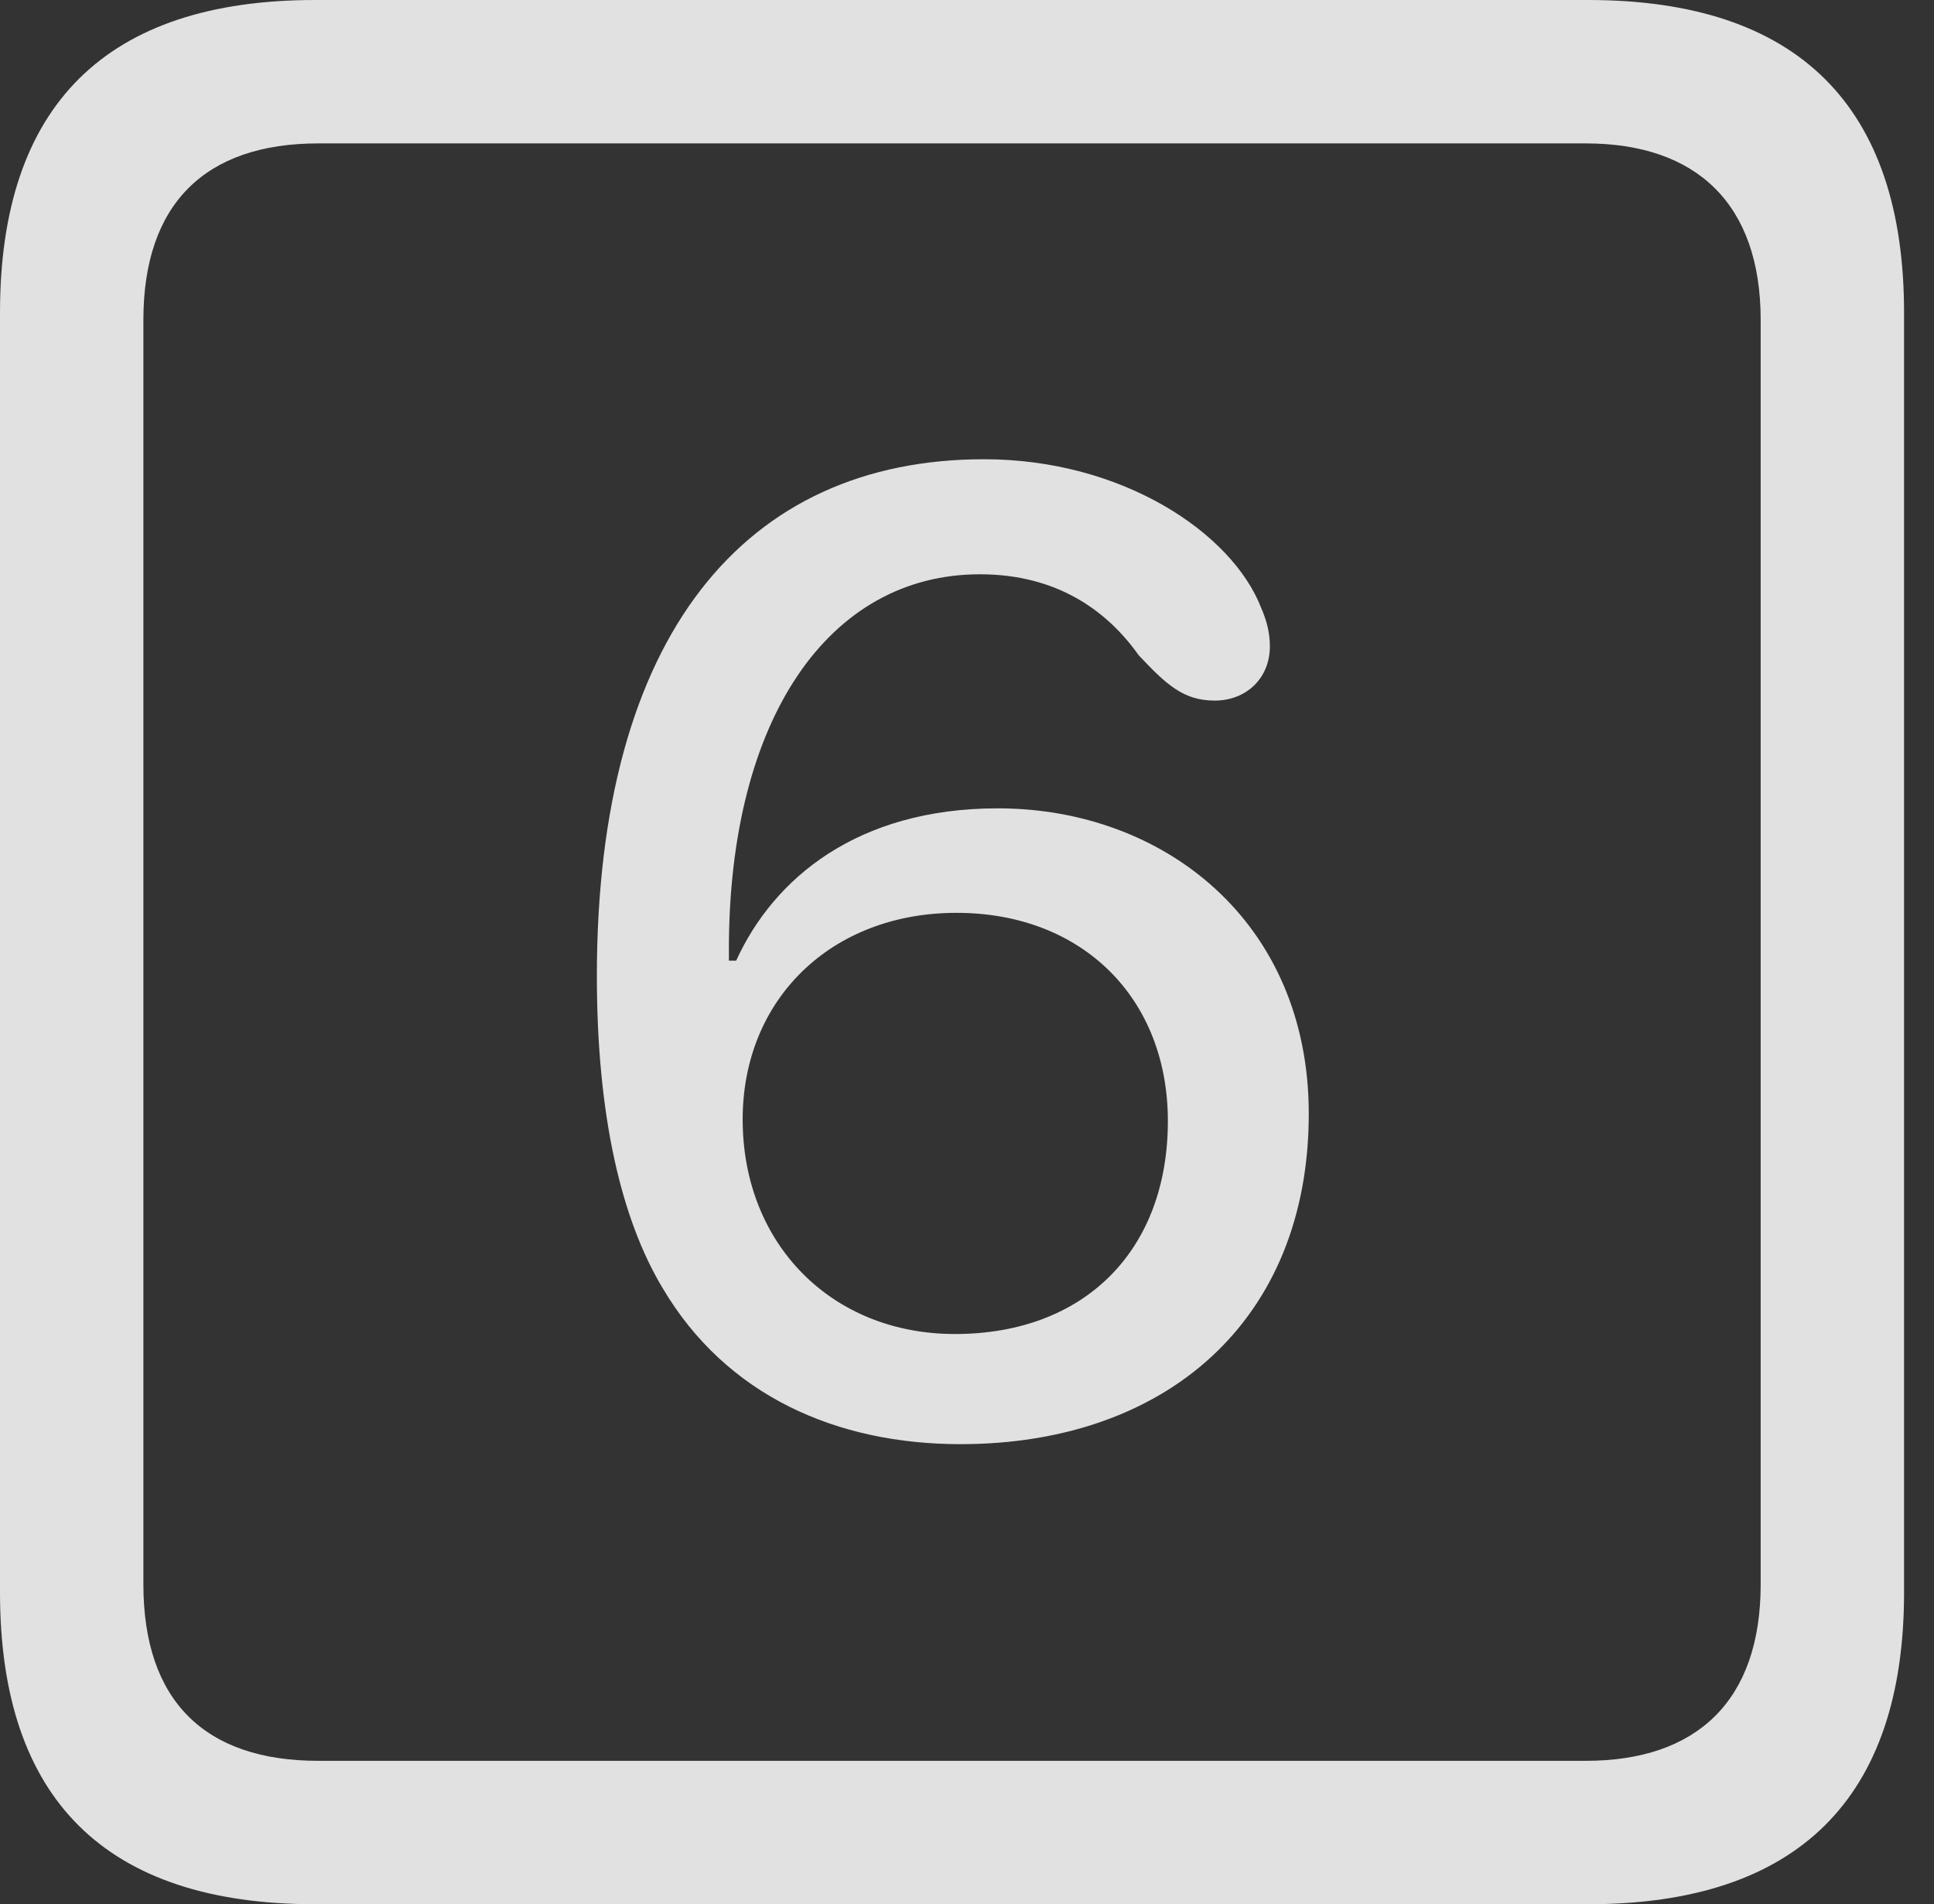 <?xml version="1.0" encoding="UTF-8"?>
<!--Generator: Apple Native CoreSVG 326-->
<!DOCTYPE svg
PUBLIC "-//W3C//DTD SVG 1.1//EN"
       "http://www.w3.org/Graphics/SVG/1.1/DTD/svg11.dtd">
<svg version="1.1" xmlns="http://www.w3.org/2000/svg" xmlns:xlink="http://www.w3.org/1999/xlink" viewBox="0 0 23.32 22.959">
 <rect x="0" y="0" width="23.32" height="22.959" fill="#333333" stroke="none"/>
 <g>
  <rect height="22.959" opacity="0" width="23.32" x="0" y="0"/>
  <path d="M3.799 22.959L19.15 22.959C21.68 22.959 22.959 21.68 22.959 19.199L22.959 3.77C22.959 1.279 21.68 0 19.15 0L3.799 0C1.279 0 0 1.27 0 3.77L0 19.199C0 21.699 1.279 22.959 3.799 22.959ZM3.838 21.23C2.471 21.23 1.729 20.508 1.729 19.102L1.729 3.857C1.729 2.461 2.471 1.729 3.838 1.729L19.121 1.729C20.459 1.729 21.23 2.461 21.23 3.857L21.23 19.102C21.23 20.508 20.459 21.23 19.121 21.23Z" fill="white" fill-opacity="0.85"/>
  <path d="M11.582 17.412C14.053 17.412 15.781 15.928 15.781 13.428C15.781 11.113 14.033 9.746 12.031 9.746C10.332 9.746 9.326 10.596 8.877 11.582C8.848 11.582 8.818 11.582 8.789 11.582C8.789 11.533 8.789 11.494 8.789 11.445C8.789 8.672 9.99 6.924 11.816 6.924C12.744 6.924 13.35 7.363 13.73 7.9C14.062 8.252 14.268 8.447 14.648 8.447C15.02 8.447 15.312 8.184 15.312 7.793C15.312 7.627 15.273 7.48 15.205 7.324C14.854 6.426 13.535 5.537 11.865 5.537C8.984 5.537 7.197 7.656 7.197 11.768C7.197 13.447 7.49 14.697 7.988 15.527C8.76 16.836 10.098 17.412 11.582 17.412ZM11.514 16.084C10.029 16.084 8.955 15 8.955 13.496C8.955 12.051 10.02 11.006 11.533 11.006C13.047 11.006 14.082 12.031 14.082 13.516C14.082 15.078 13.076 16.084 11.514 16.084Z" fill="white" fill-opacity="0.85"/>
 </g>
</svg>
